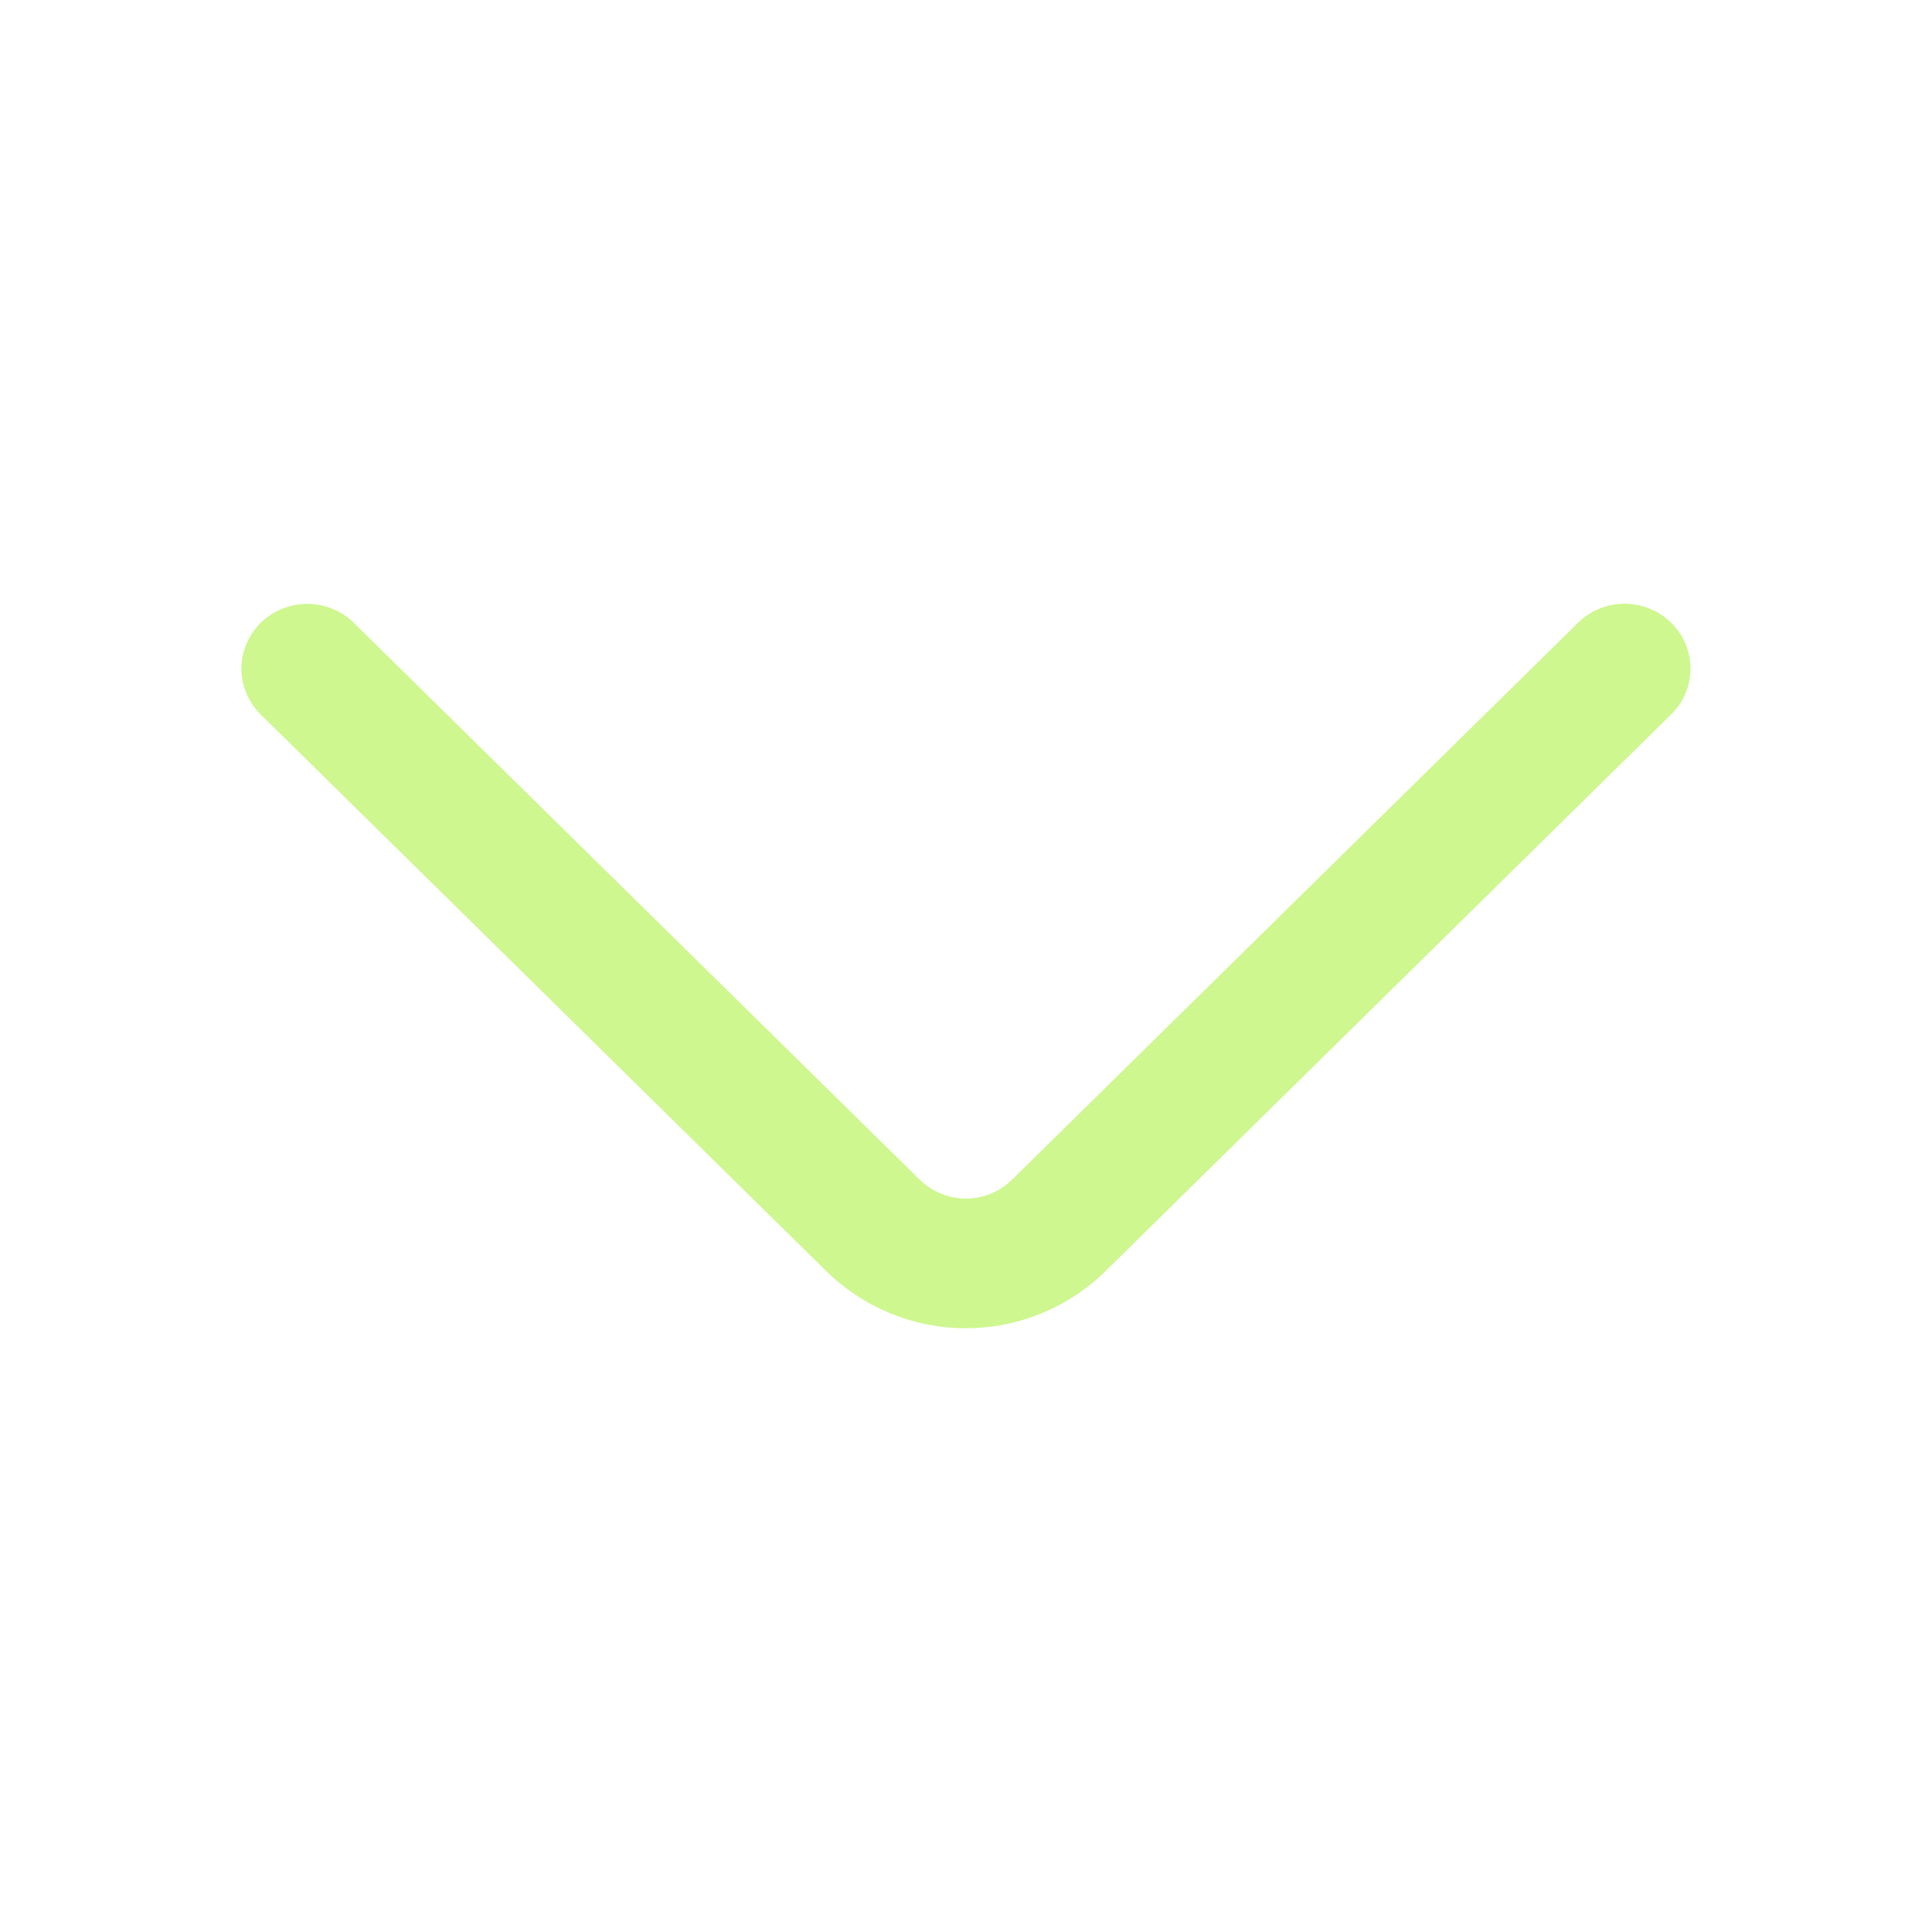 <svg width="16" height="16" viewBox="0 0 16 16" fill="none" xmlns="http://www.w3.org/2000/svg">
<g id="oui:arrow-up">
<path id="Vector" d="M13.069 5.157L8.383 9.768C8.281 9.869 8.143 9.926 7.999 9.926C7.856 9.926 7.718 9.869 7.615 9.768L2.93 5.158C2.828 5.057 2.689 5.001 2.545 5.001C2.401 5.001 2.262 5.057 2.159 5.158C2.109 5.208 2.069 5.267 2.041 5.332C2.014 5.397 1.999 5.467 1.999 5.538C1.999 5.609 2.014 5.679 2.041 5.744C2.069 5.809 2.109 5.868 2.159 5.917L6.843 10.527C7.152 10.83 7.567 11 7.999 11C8.432 11 8.847 10.83 9.155 10.527L13.839 5.917C13.89 5.868 13.931 5.809 13.958 5.744C13.986 5.678 14 5.608 14 5.537C14 5.466 13.986 5.396 13.958 5.331C13.931 5.266 13.89 5.207 13.839 5.157C13.737 5.056 13.598 5 13.454 5C13.31 5 13.171 5.056 13.069 5.157Z" fill="#CEF78F"/>
</g>
</svg>
